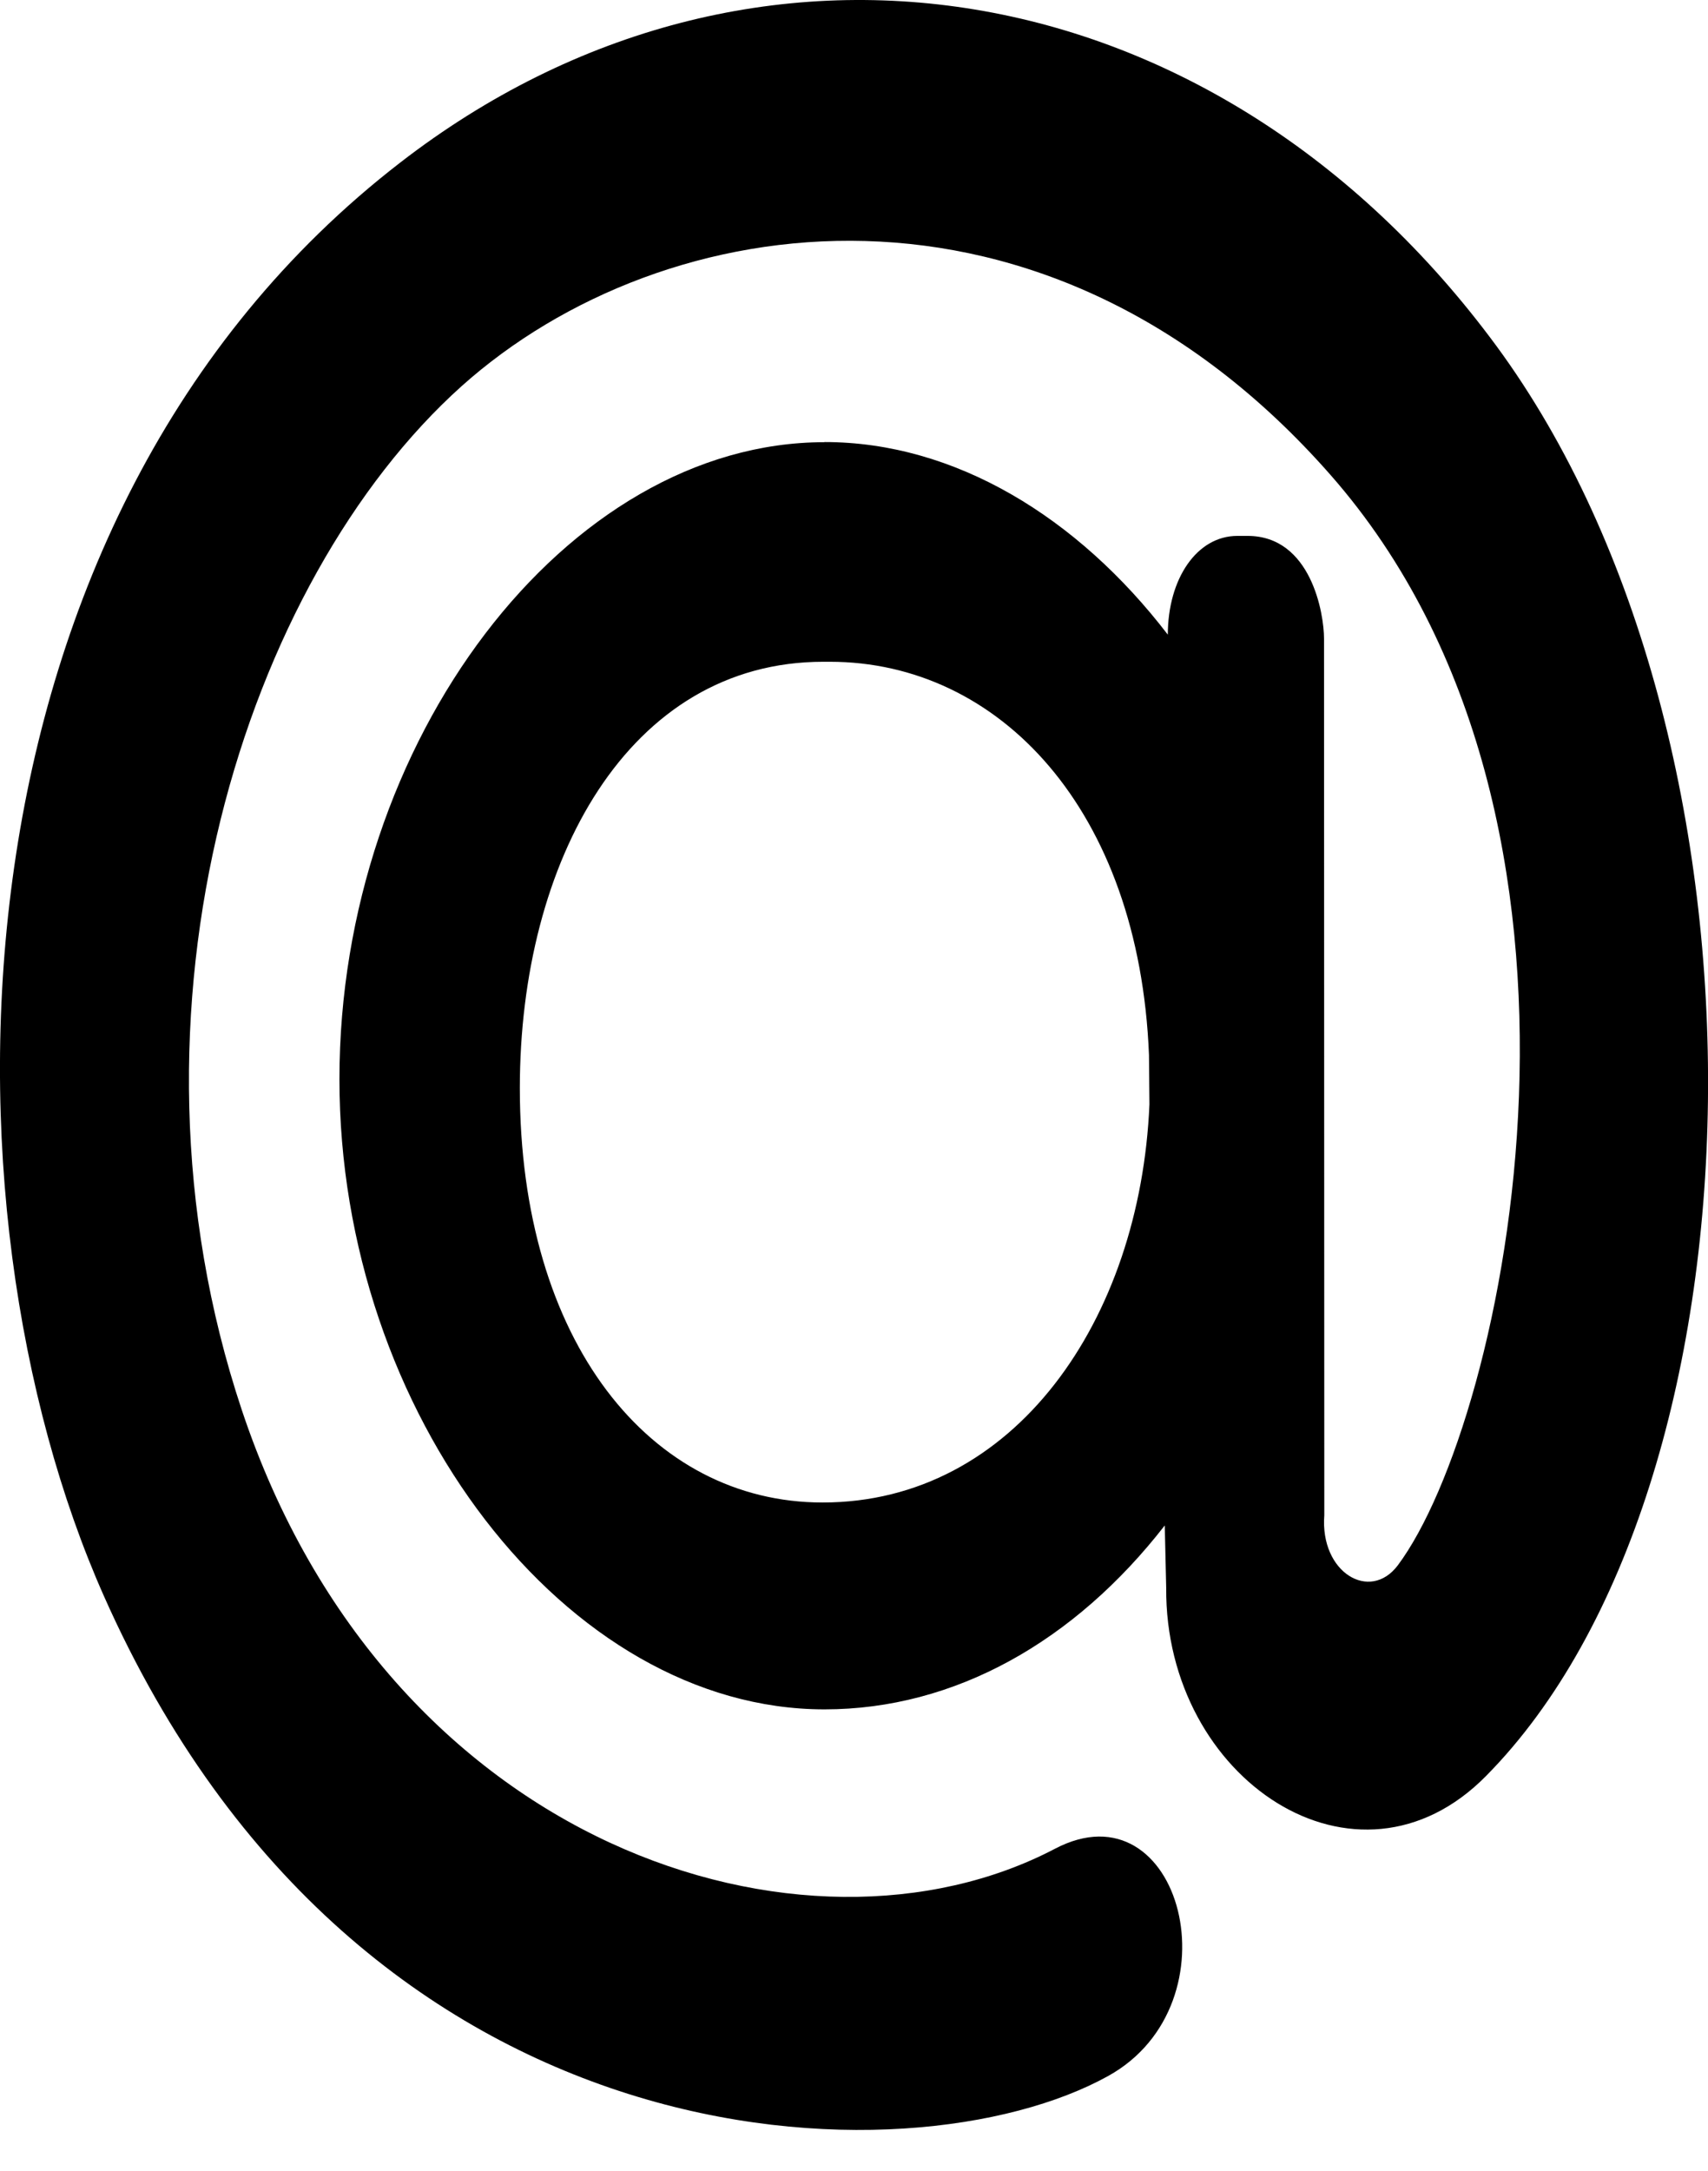 <svg width="37" height="47" viewBox="0 0 37 47" fill="none" xmlns="http://www.w3.org/2000/svg">
<path d="M17.861 9.571C20.685 9.571 23.347 11.197 25.298 13.741V13.748C25.298 12.527 25.93 11.603 26.804 11.603H27.026C28.406 11.603 28.682 13.293 28.682 13.826L28.688 32.806C28.592 34.049 29.676 34.692 30.279 33.893C32.62 30.764 35.426 17.792 28.821 10.281C22.66 3.271 14.392 4.429 9.996 8.364C5.323 12.559 2.337 21.822 5.238 30.528C8.406 40.02 17.463 42.852 22.853 40.028C25.582 38.596 26.84 43.382 24.004 44.949C19.729 47.318 7.816 47.076 2.252 34.559C-1.507 26.103 -1.308 11.229 8.666 3.523C16.289 -2.376 26.348 -0.741 32.411 7.483C38.747 16.088 38.381 32.19 32.195 38.449C29.393 41.296 25.233 38.527 25.263 34.38L25.232 33.028C23.281 35.538 20.685 37.01 17.861 37.01C12.273 37.01 7.353 30.617 7.353 23.365C7.353 16.034 12.273 9.574 17.861 9.574V9.571ZM24.89 22.84C24.678 17.527 21.643 14.328 17.975 14.328H17.836C13.609 14.328 11.261 18.654 11.261 23.558C11.261 29.058 14.097 32.531 17.819 32.531C21.974 32.531 24.701 28.582 24.9 23.91L24.89 22.84Z" fill="black"/>
</svg>
